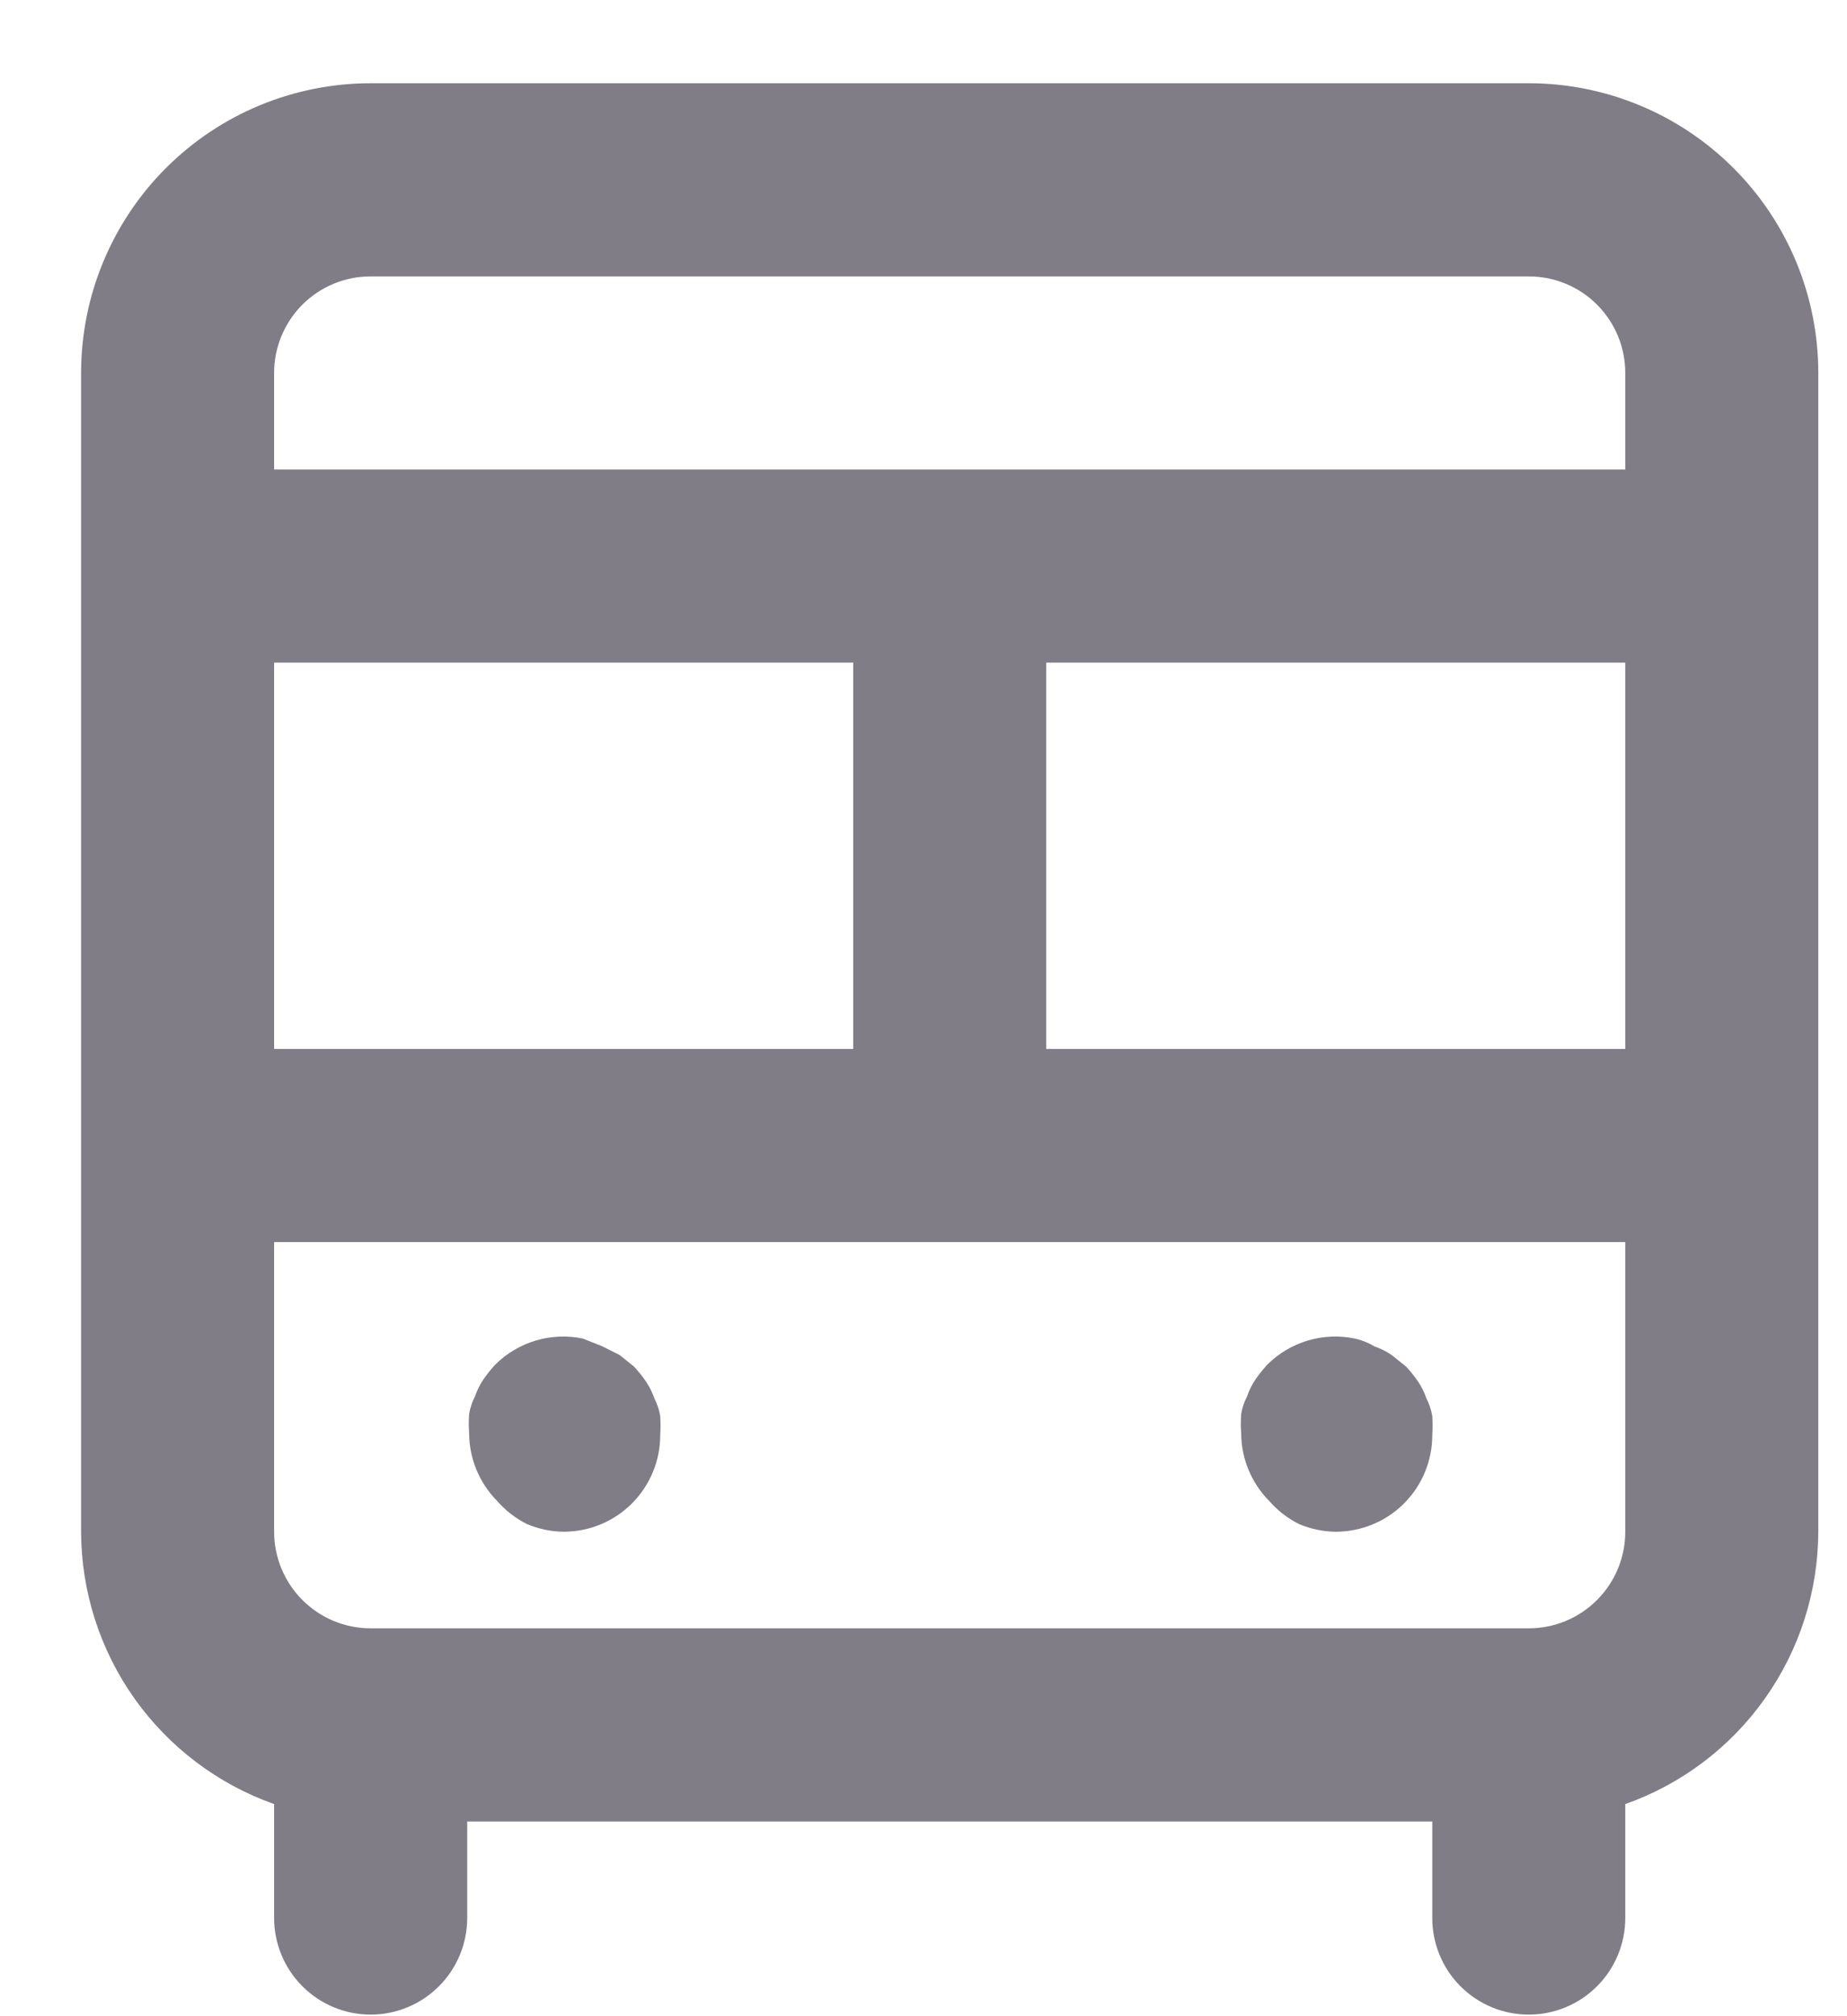 <svg width="22" height="24" viewBox="0 0 22 24" fill="none" xmlns="http://www.w3.org/2000/svg">
<path d="M18.209 0.991H4.415C3.5 0.991 2.623 1.354 1.976 2.001C1.33 2.647 0.966 3.524 0.966 4.439V18.233C0.968 18.945 1.19 19.638 1.602 20.219C2.014 20.799 2.595 21.238 3.265 21.475V22.831C3.265 23.136 3.387 23.429 3.602 23.644C3.818 23.86 4.11 23.981 4.415 23.981C4.72 23.981 5.012 23.86 5.228 23.644C5.443 23.429 5.565 23.136 5.565 22.831V21.682H17.06V22.831C17.06 23.136 17.181 23.429 17.396 23.644C17.612 23.86 17.904 23.981 18.209 23.981C18.514 23.981 18.807 23.86 19.022 23.644C19.238 23.429 19.359 23.136 19.359 22.831V21.475C20.03 21.238 20.611 20.799 21.022 20.219C21.434 19.638 21.656 18.945 21.658 18.233V4.439C21.658 3.524 21.295 2.647 20.648 2.001C20.001 1.354 19.124 0.991 18.209 0.991ZM3.265 7.888H10.163V12.486H3.265V7.888ZM19.359 18.233C19.359 18.538 19.238 18.831 19.022 19.046C18.807 19.262 18.514 19.383 18.209 19.383H4.415C4.11 19.383 3.818 19.262 3.602 19.046C3.387 18.831 3.265 18.538 3.265 18.233V14.785H19.359V18.233ZM19.359 12.486H12.462V7.888H19.359V12.486ZM19.359 5.589H3.265V4.439C3.265 4.134 3.387 3.842 3.602 3.626C3.818 3.411 4.11 3.29 4.415 3.29H18.209C18.514 3.29 18.807 3.411 19.022 3.626C19.238 3.842 19.359 4.134 19.359 4.439V5.589ZM15.473 18.142C15.612 18.2 15.76 18.232 15.91 18.233C16.215 18.233 16.508 18.112 16.723 17.897C16.939 17.681 17.06 17.389 17.06 17.084C17.065 17.007 17.065 16.93 17.06 16.854C17.047 16.782 17.024 16.712 16.991 16.647C16.966 16.574 16.931 16.504 16.887 16.44C16.845 16.38 16.799 16.322 16.749 16.268L16.577 16.13C16.513 16.086 16.443 16.052 16.37 16.026C16.299 15.983 16.221 15.952 16.14 15.934C15.954 15.895 15.761 15.903 15.578 15.957C15.395 16.012 15.229 16.11 15.094 16.245C15.045 16.299 14.999 16.357 14.956 16.417C14.913 16.481 14.878 16.551 14.853 16.624C14.82 16.689 14.796 16.759 14.784 16.831C14.778 16.907 14.778 16.984 14.784 17.061C14.785 17.363 14.905 17.651 15.117 17.866C15.216 17.98 15.338 18.074 15.473 18.142ZM6.277 18.142C6.415 18.2 6.564 18.232 6.714 18.233C7.019 18.233 7.311 18.112 7.527 17.897C7.742 17.681 7.864 17.389 7.864 17.084C7.869 17.007 7.869 16.93 7.864 16.854C7.851 16.782 7.828 16.712 7.795 16.647C7.769 16.574 7.735 16.504 7.691 16.44C7.649 16.38 7.603 16.322 7.553 16.268L7.381 16.13L7.174 16.026L6.944 15.934C6.758 15.895 6.564 15.903 6.382 15.957C6.199 16.012 6.033 16.11 5.898 16.245C5.848 16.299 5.802 16.357 5.76 16.417C5.716 16.481 5.682 16.551 5.657 16.624C5.623 16.689 5.6 16.759 5.588 16.831C5.582 16.907 5.582 16.984 5.588 17.061C5.589 17.363 5.709 17.651 5.921 17.866C6.02 17.98 6.141 18.074 6.277 18.142Z" fill="#807D86"/>
</svg>
